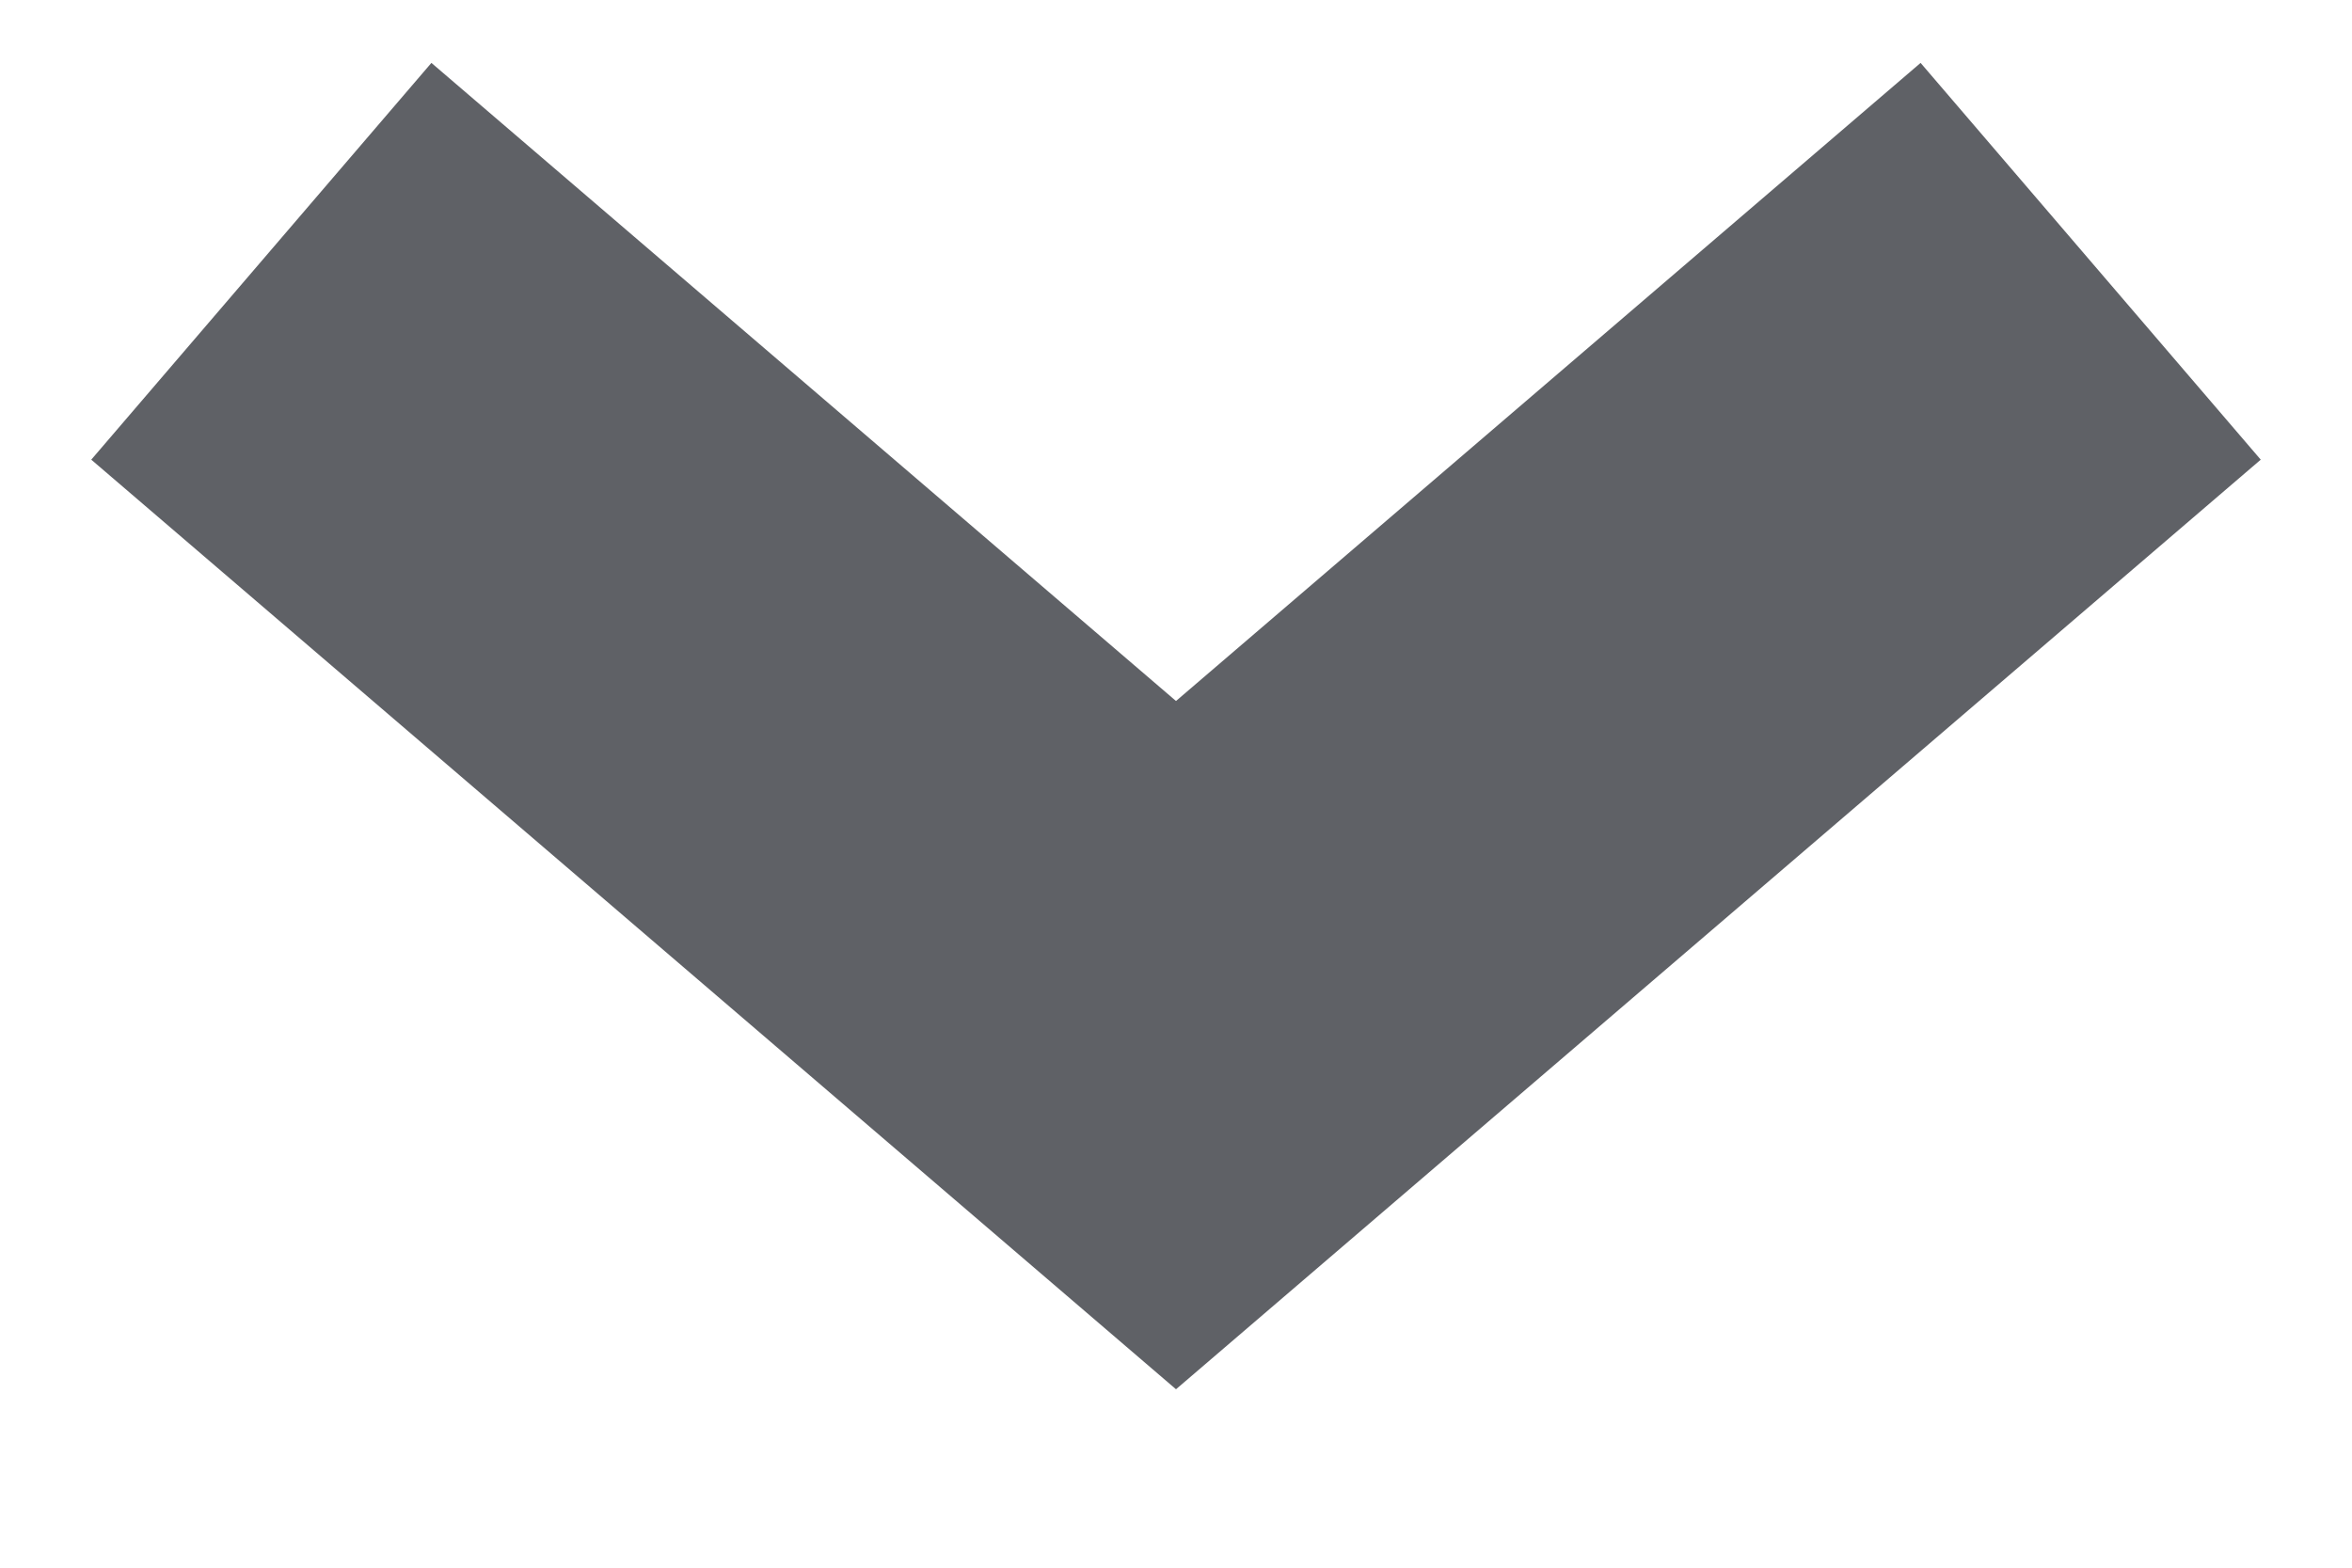 <?xml version="1.0" encoding="UTF-8"?>
<svg width="9px" height="6px" viewBox="0 0 9 6" version="1.1" xmlns="http://www.w3.org/2000/svg" xmlns:xlink="http://www.w3.org/1999/xlink">
    <!-- Generator: sketchtool 52.6 (67491) - http://www.bohemiancoding.com/sketch -->
    <title>0664715A-B286-4A32-9B24-911655F7FA4C</title>
    <desc>Created with sketchtool.</desc>
    <g id="Page-1" stroke="none" stroke-width="1" fill="none" fill-rule="evenodd">
        <g id="Member-update" transform="translate(-675, -55)" stroke="#5F6166" stroke-width="2">
            <polyline id="Path-Copy" points="676 56 679.5 59 683 56"></polyline>
        </g>
    </g>
</svg>